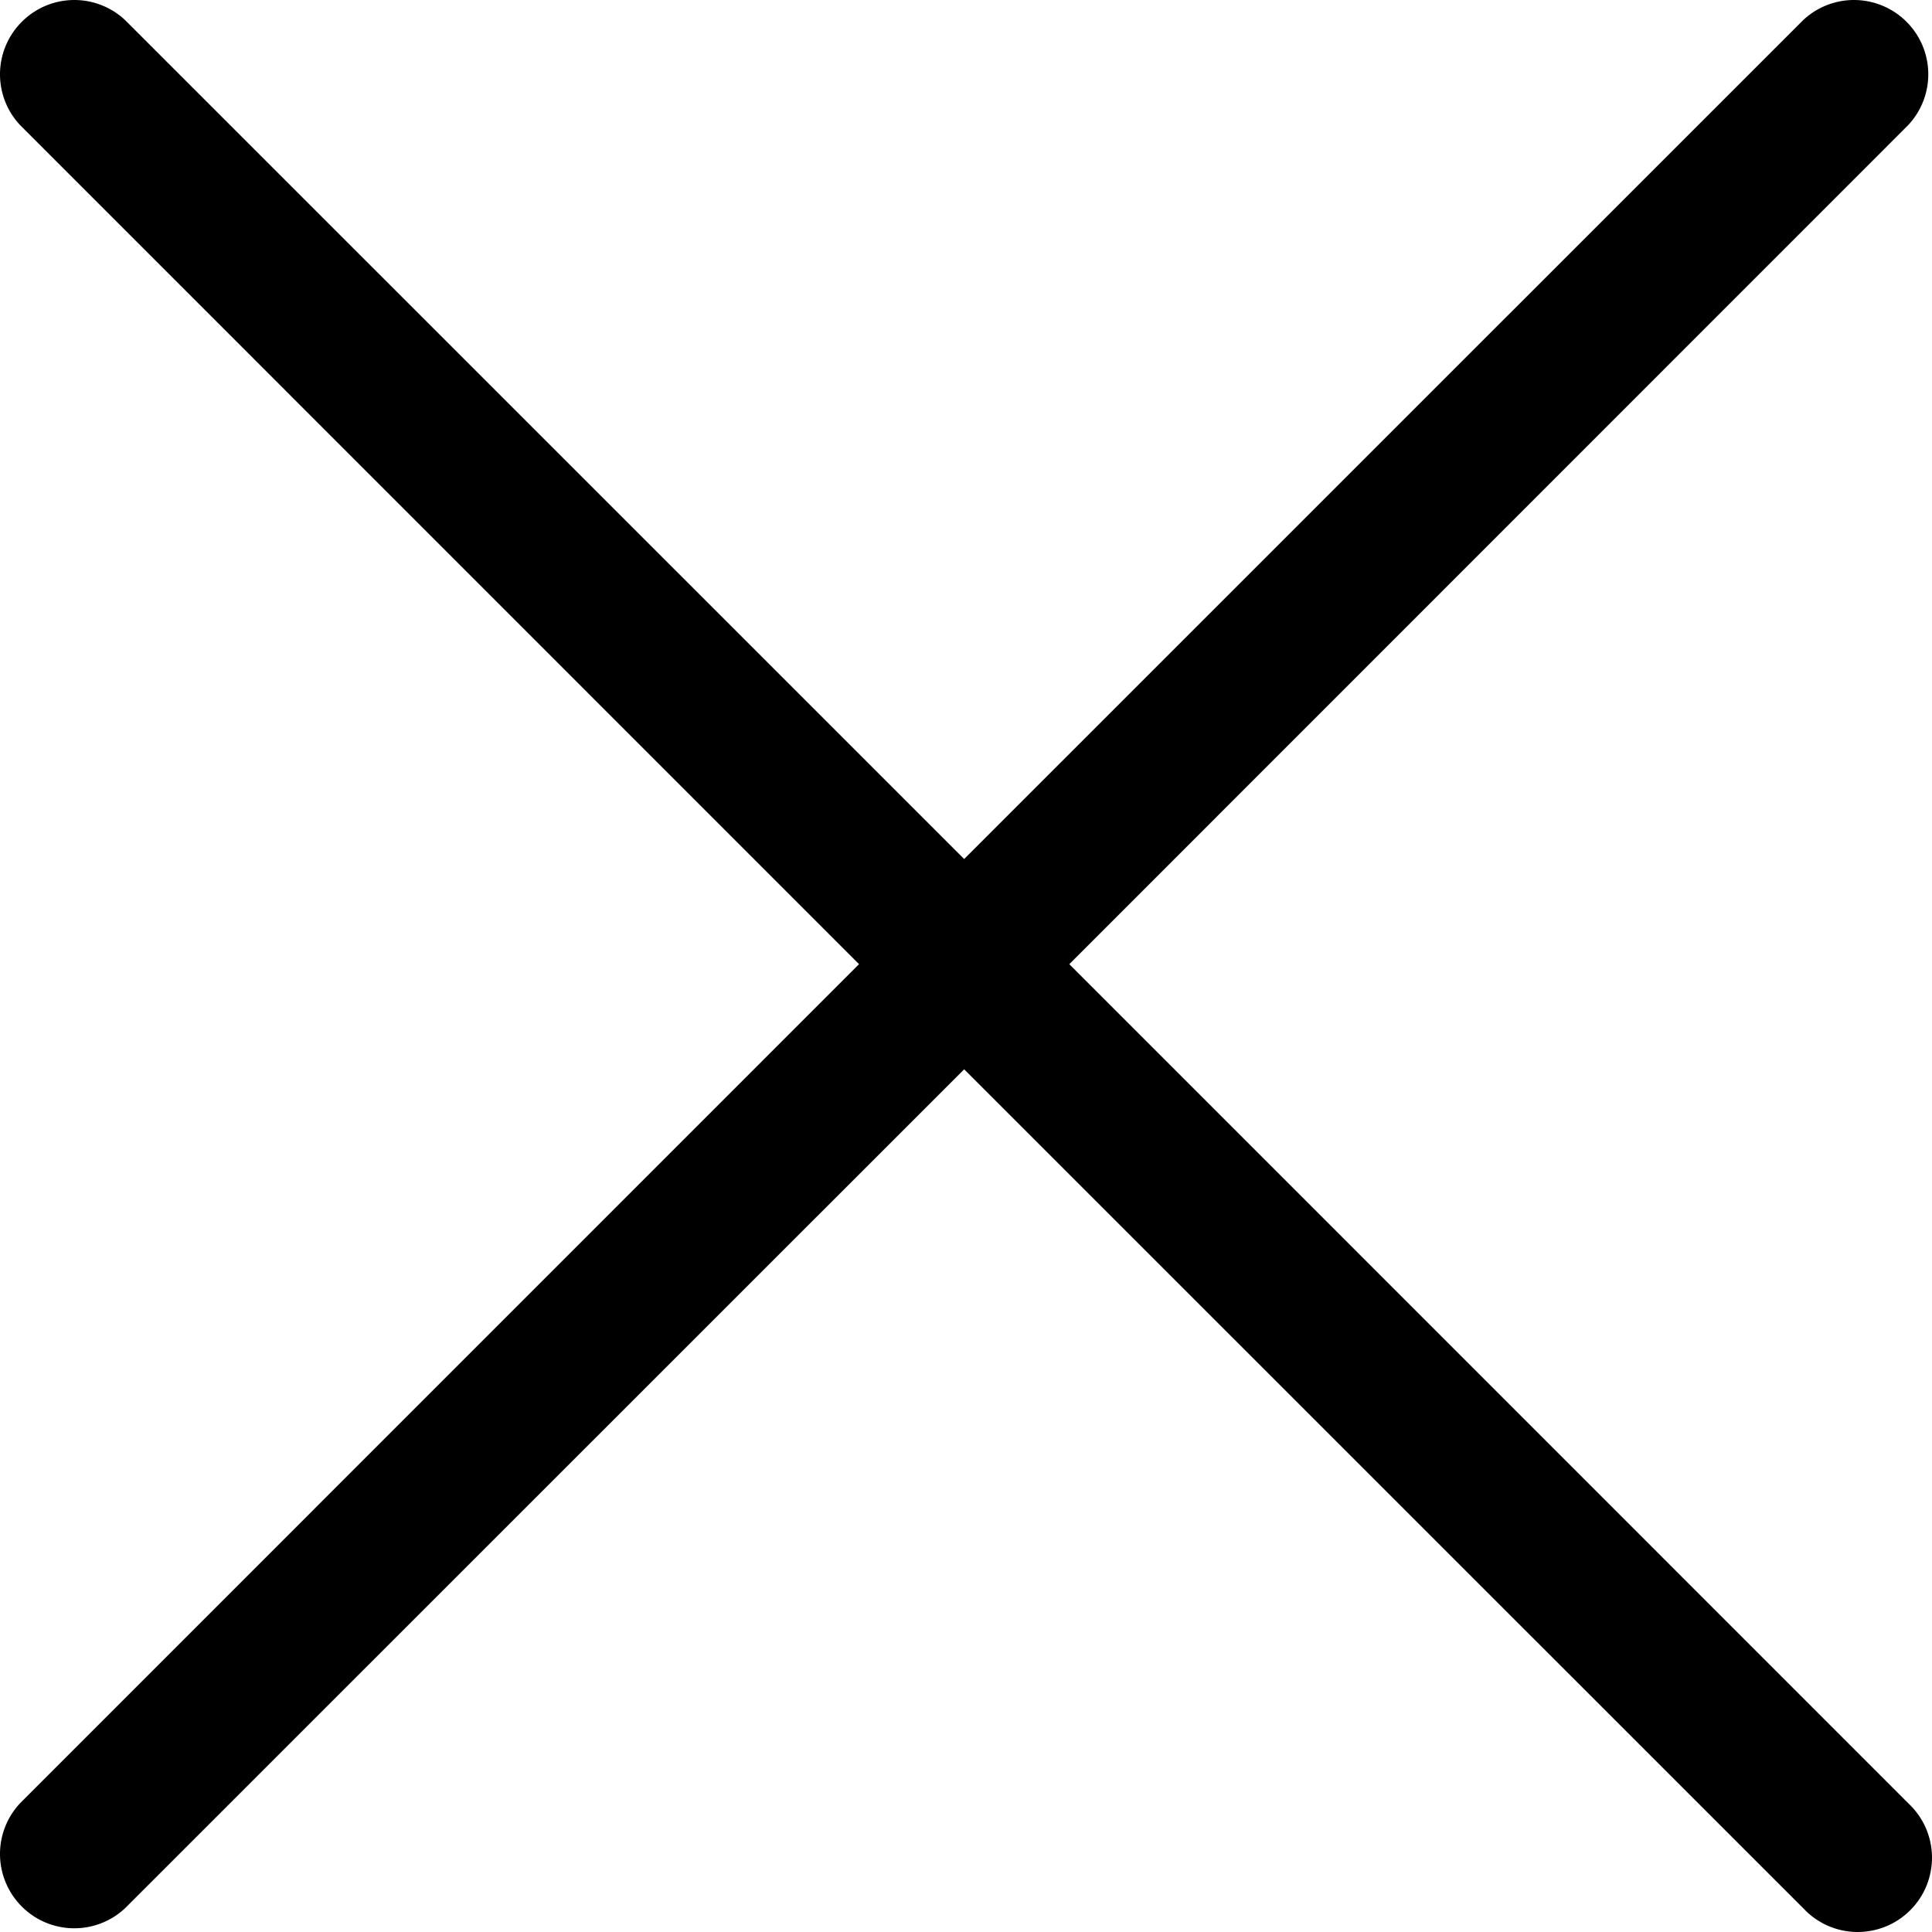 <svg width="40" height="40" viewBox="0 0 40 40" fill="none" xmlns="http://www.w3.org/2000/svg">
<path d="M39.51 37.336C39.661 37.477 39.783 37.647 39.867 37.835C39.951 38.024 39.996 38.228 40 38.434C40.003 38.641 39.965 38.846 39.888 39.038C39.811 39.229 39.696 39.403 39.549 39.549C39.403 39.696 39.229 39.811 39.038 39.888C38.846 39.965 38.641 40.003 38.434 40C38.228 39.996 38.024 39.951 37.835 39.867C37.647 39.783 37.477 39.661 37.336 39.51L19.962 22.139L2.587 39.51C2.296 39.782 1.91 39.93 1.511 39.923C1.113 39.916 0.732 39.755 0.451 39.473C0.169 39.191 0.007 38.81 0 38.412C-0.007 38.013 0.141 37.628 0.413 37.336L17.785 19.962L0.413 2.587C0.141 2.296 -0.007 1.91 0 1.511C0.007 1.113 0.169 0.732 0.451 0.451C0.732 0.169 1.113 0.007 1.511 0C1.91 -0.007 2.296 0.141 2.587 0.413L19.962 17.785L37.336 0.413C37.628 0.141 38.013 -0.007 38.412 0C38.81 0.007 39.191 0.169 39.473 0.451C39.755 0.732 39.916 1.113 39.923 1.511C39.93 1.91 39.782 2.296 39.51 2.587L22.139 19.962L39.51 37.336Z" fill="black"/>
</svg>
